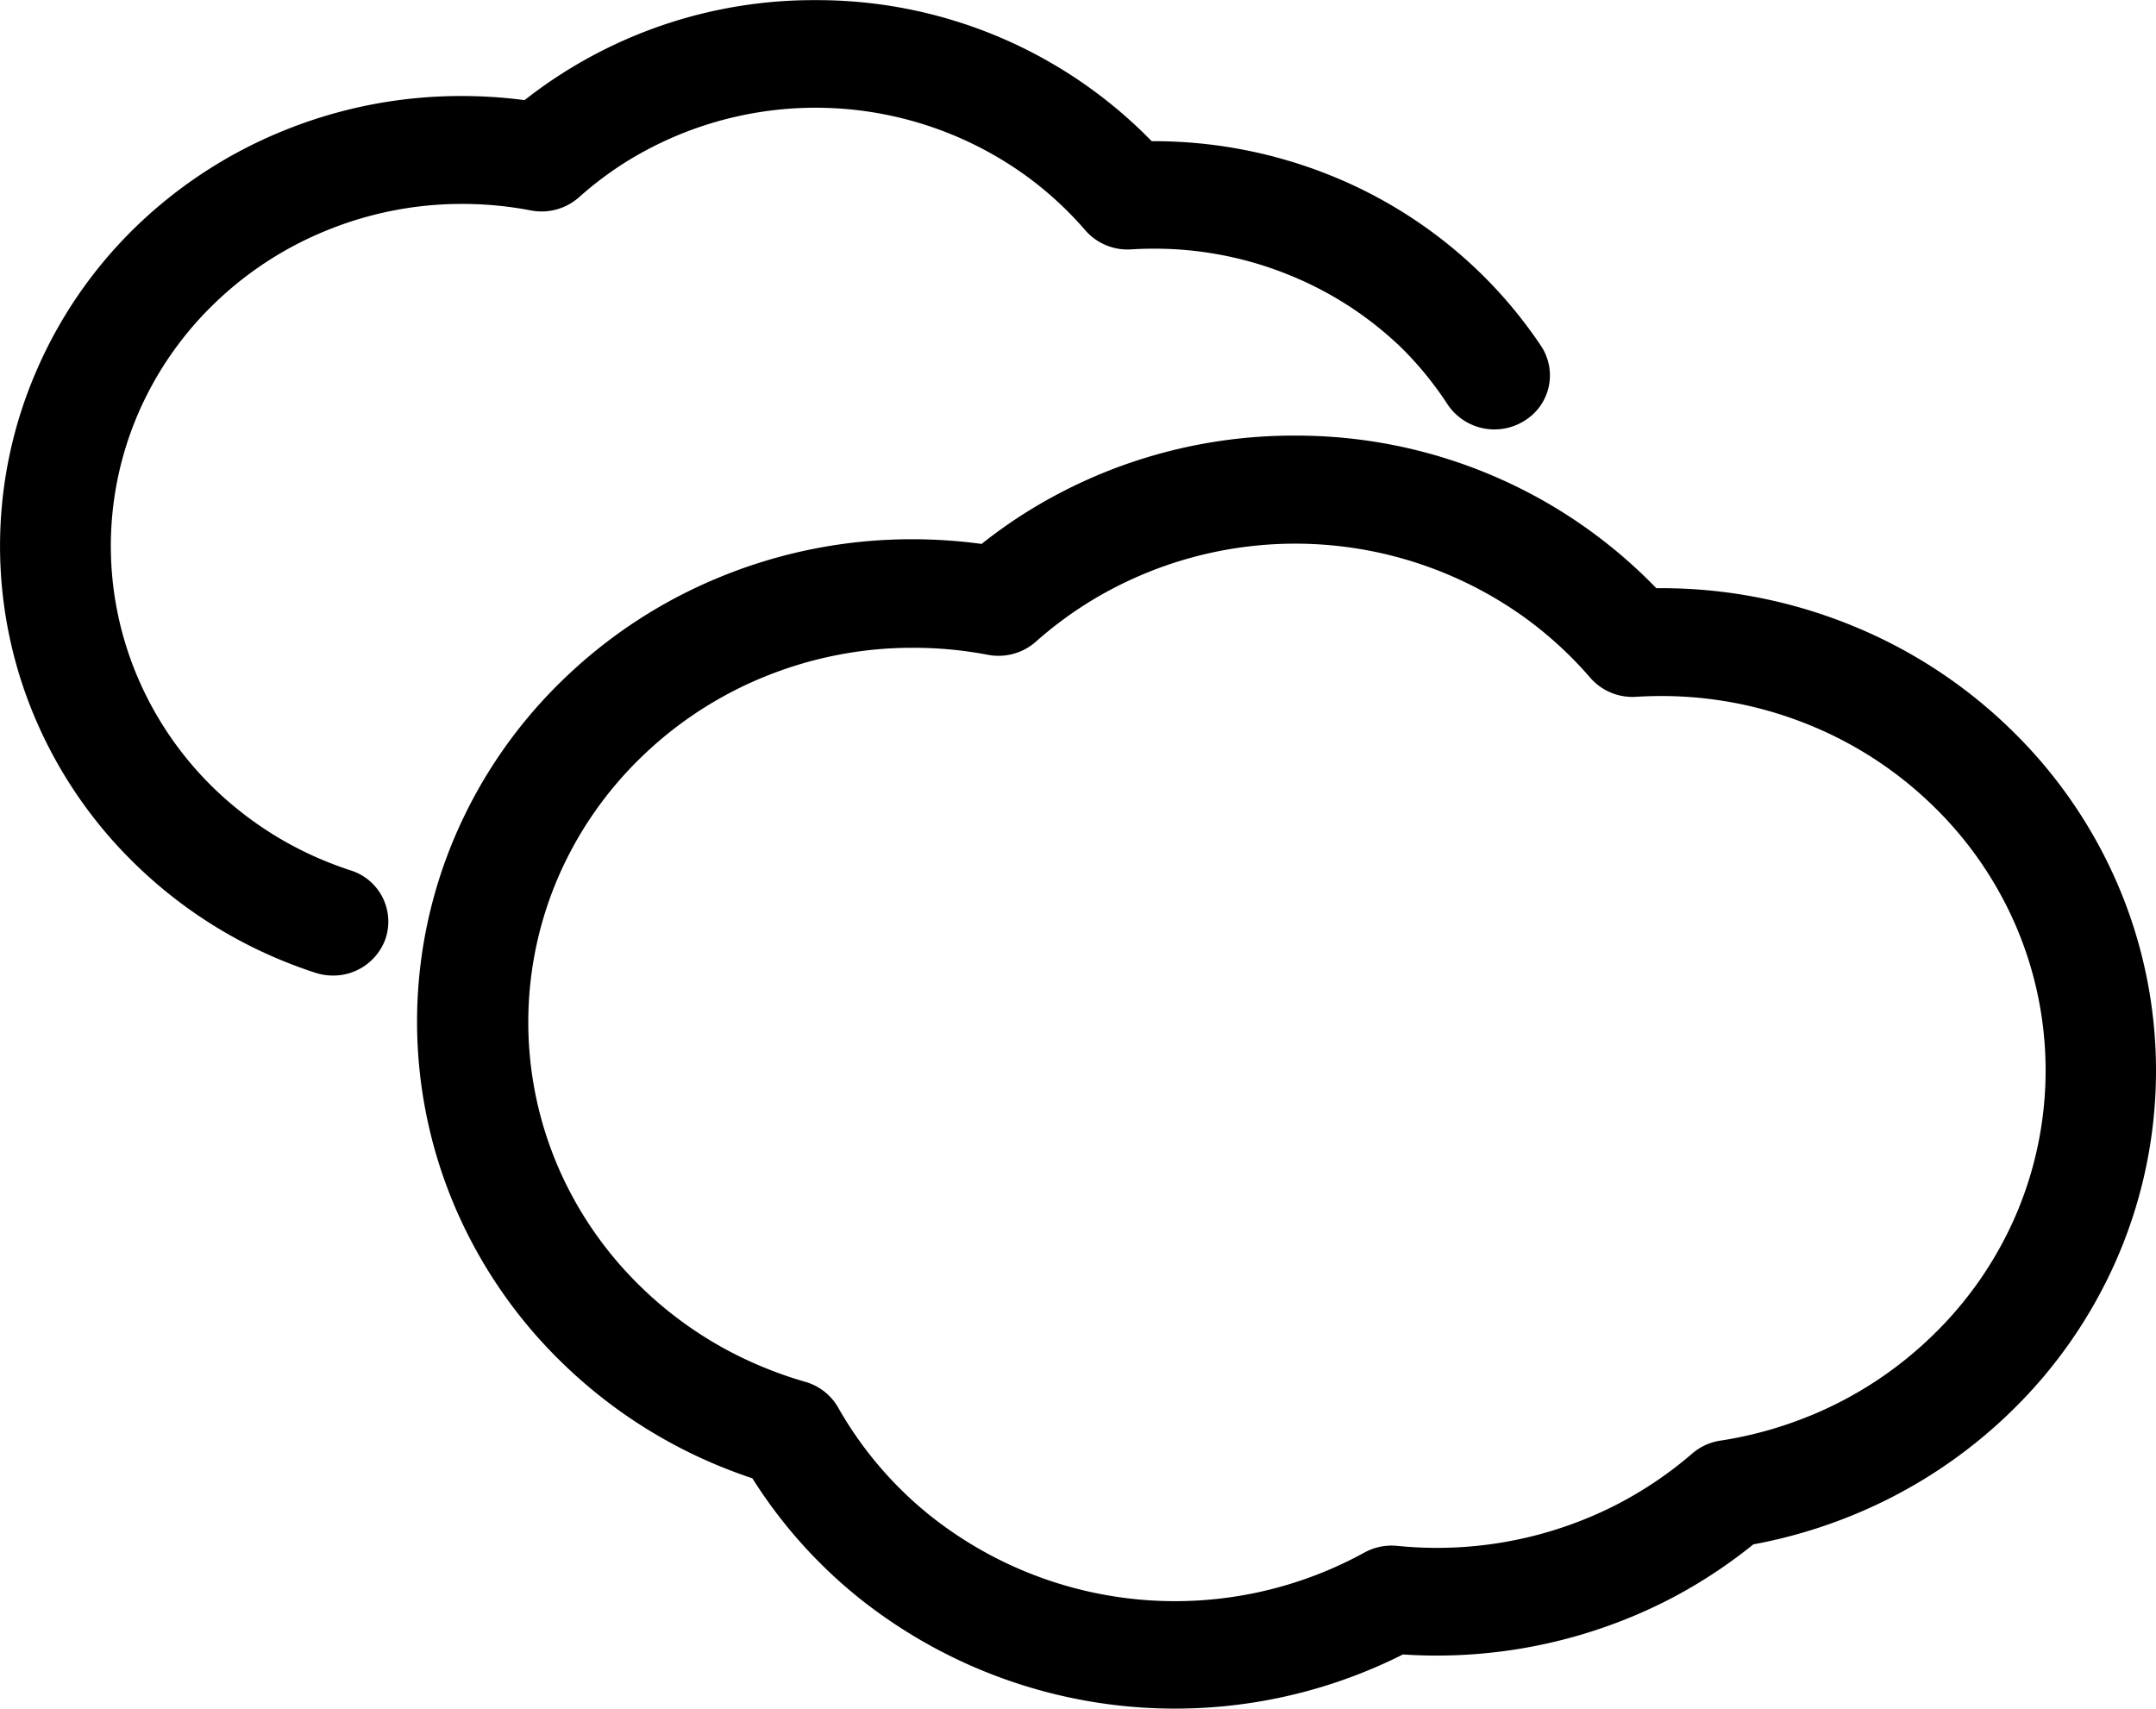 <svg id="cloudy-sky-svgrepo-com" xmlns="http://www.w3.org/2000/svg" width="30.825" height="24.437" viewBox="0 0 30.825 24.437">
  <g id="Group_33" data-name="Group 33">
    <path id="Path_14" data-name="Path 14" d="M118.32,157.874a6.745,6.745,0,0,0,0-5.373,6.866,6.866,0,0,0-1.517-2.192,7.07,7.07,0,0,0-2.25-1.477,7.213,7.213,0,0,0-2.819-.543,7.158,7.158,0,0,0-5.171-2.182,7.2,7.2,0,0,0-3.843,1.1,7.126,7.126,0,0,0-.633.449,7.327,7.327,0,0,0-.988-.067,7.2,7.2,0,0,0-2.758.543,7.067,7.067,0,0,0-2.25,1.477,6.862,6.862,0,0,0-1.517,2.192,6.744,6.744,0,0,0,0,5.373,6.861,6.861,0,0,0,1.517,2.192,7.067,7.067,0,0,0,2.25,1.477c.154.063.311.122.469.174a6.937,6.937,0,0,0,1.524,1.711,7.242,7.242,0,0,0,7.777.808,7.278,7.278,0,0,0,3.722-.744,7.112,7.112,0,0,0,1.288-.83,7.214,7.214,0,0,0,1.434-.423,7.074,7.074,0,0,0,2.251-1.477A6.863,6.863,0,0,0,118.32,157.874Zm-4.385,2.247a5.582,5.582,0,0,1-1.289.358.8.8,0,0,0-.4.185,5.518,5.518,0,0,1-1.136.758,5.637,5.637,0,0,1-2.511.59,5.7,5.7,0,0,1-.574-.029.81.81,0,0,0-.472.1,5.621,5.621,0,0,1-6.207-.537,5.386,5.386,0,0,1-1.31-1.541.789.789,0,0,0-.472-.368,5.61,5.61,0,0,1-.6-.21,5.486,5.486,0,0,1-1.747-1.147,5.328,5.328,0,0,1-1.178-1.7,5.238,5.238,0,0,1,0-4.17,5.329,5.329,0,0,1,1.178-1.7,5.487,5.487,0,0,1,1.747-1.147,5.592,5.592,0,0,1,2.141-.422,5.677,5.677,0,0,1,1.07.1.807.807,0,0,0,.688-.187,5.52,5.52,0,0,1,.724-.544,5.621,5.621,0,0,1,6.267.2,5.493,5.493,0,0,1,.934.858.8.8,0,0,0,.657.274c.117-.007.237-.011.356-.011a5.593,5.593,0,0,1,2.141.422,5.491,5.491,0,0,1,1.747,1.147,5.331,5.331,0,0,1,1.178,1.7,5.239,5.239,0,0,1,0,4.17,5.334,5.334,0,0,1-1.178,1.7A5.5,5.5,0,0,1,113.935,160.122Z" transform="translate(-88.053 -139.878)"/>
    <path id="Path_15" data-name="Path 15" d="M1.935,57.57a6.592,6.592,0,0,0,2.1,1.378c.151.062.31.121.474.174a.812.812,0,0,0,.252.04.792.792,0,0,0,.751-.527.767.767,0,0,0-.5-.977c-.126-.041-.247-.086-.361-.133a5.014,5.014,0,0,1-1.6-1.048A4.868,4.868,0,0,1,1.98,54.924a4.785,4.785,0,0,1,0-3.809,4.866,4.866,0,0,1,1.076-1.554,5.013,5.013,0,0,1,1.6-1.048,5.106,5.106,0,0,1,1.955-.385,5.184,5.184,0,0,1,.978.093.807.807,0,0,0,.688-.187,5.037,5.037,0,0,1,.662-.5,5.134,5.134,0,0,1,5.724.187,5.018,5.018,0,0,1,.853.783.8.8,0,0,0,.657.274c.108-.007.217-.01.325-.01a5.107,5.107,0,0,1,1.955.385,5.016,5.016,0,0,1,1.6,1.048A4.951,4.951,0,0,1,20.7,51a.806.806,0,0,0,1.1.226.76.76,0,0,0,.232-1.068,6.5,6.5,0,0,0-.866-1.042,6.6,6.6,0,0,0-2.1-1.378,6.761,6.761,0,0,0-2.6-.507,6.677,6.677,0,0,0-4.805-2.017A6.683,6.683,0,0,0,7.5,46.644a6.844,6.844,0,0,0-.9-.059,6.72,6.72,0,0,0-2.573.507,6.593,6.593,0,0,0-2.1,1.378A6.4,6.4,0,0,0,.521,50.514a6.291,6.291,0,0,0,0,5.011A6.4,6.4,0,0,0,1.935,57.57Z" transform="translate(0 -45.212)"/>
  </g>
</svg>
